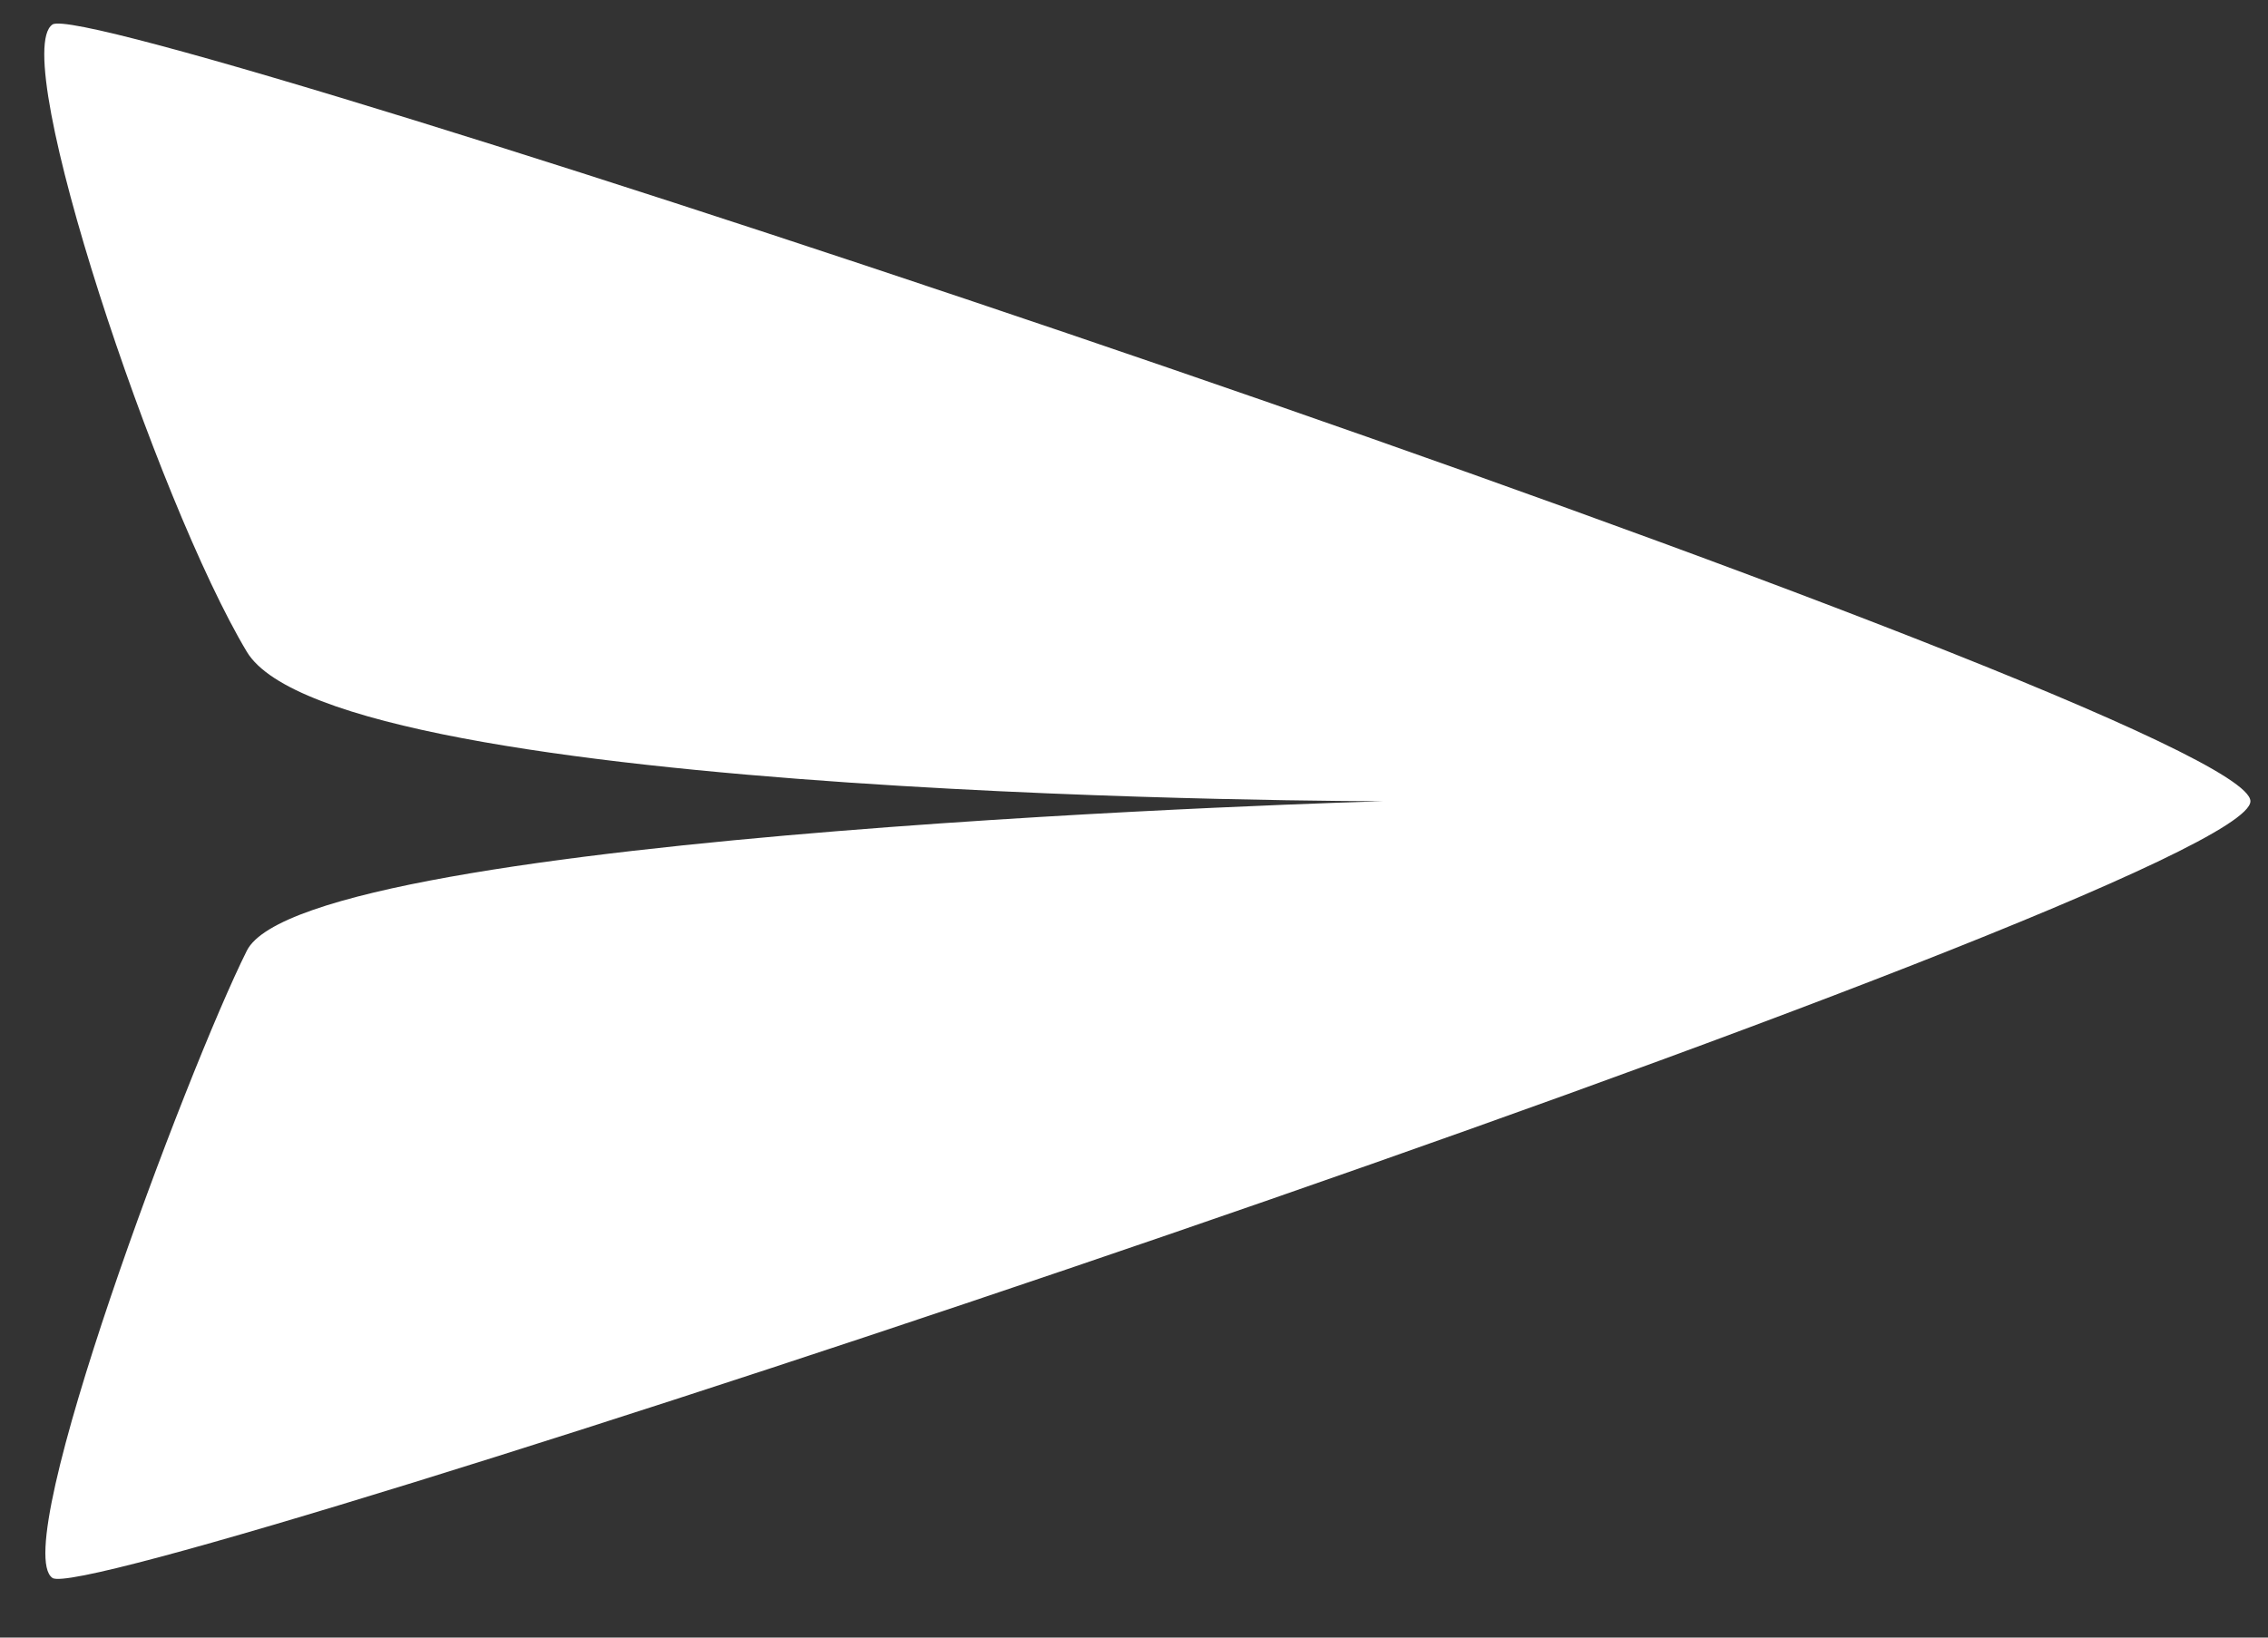 <svg width="36" height="26" viewBox="0 0 36 26" fill="none" xmlns="http://www.w3.org/2000/svg">
<rect x="0" y="0" width="36" height="26" fill="#333333" stroke="none"/>
<path d="M35.721 12.721C35.721 14.145 1.545 25.537 0.833 25.053C0.121 24.569 2.969 16.993 3.918 15.094C4.868 13.196 21.956 12.721 21.956 12.721C21.956 12.721 5.342 12.721 3.918 10.348C2.494 7.974 0.121 0.872 0.833 0.389C1.545 -0.095 35.721 11.297 35.721 12.721Z" fill="white"/>
</svg>

